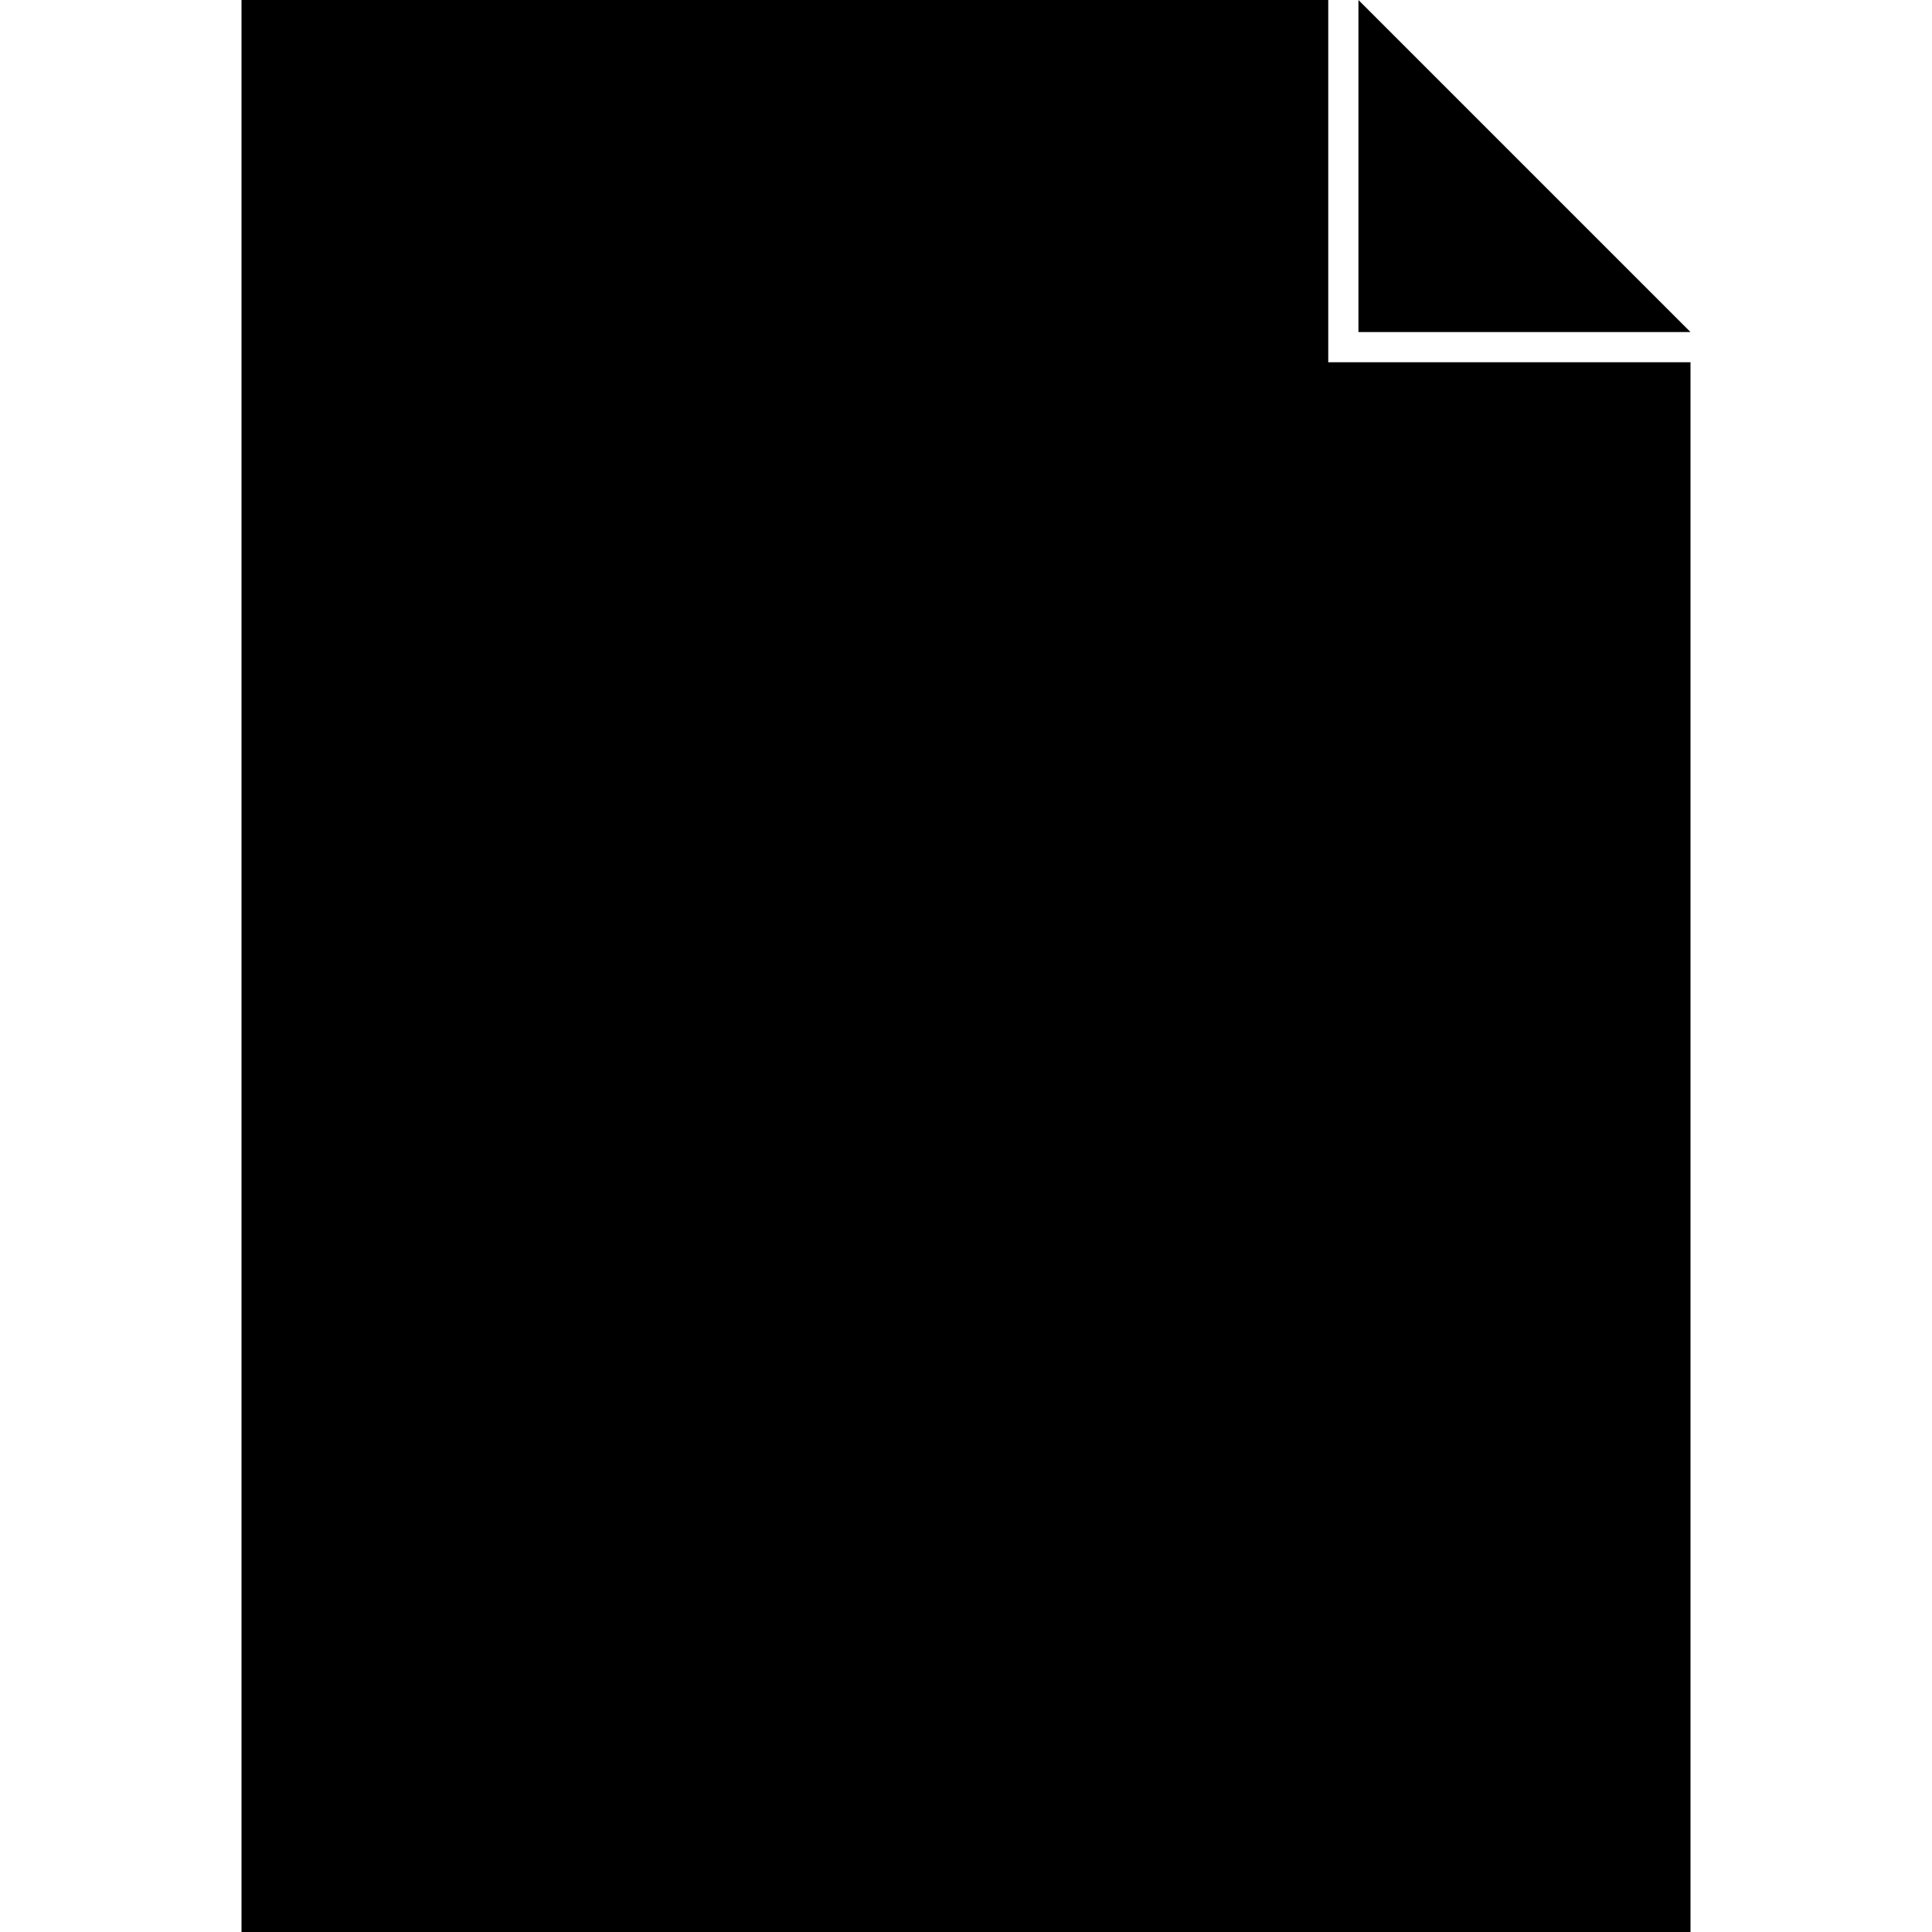 <svg width="64px" height="64px" viewBox="0 0 64 64" version="1.1" xmlns="http://www.w3.org/2000/svg" class="icon-file svg-icon"><g fill-rule="evenodd"><g class="file"><path d="M44,0 L8,0 L8,64 L56,64 L56,12 L44,12 L44,0 Z"></path><polygon points="45 0 56 11 45 11 " class="fold"></polygon></g></g></svg>